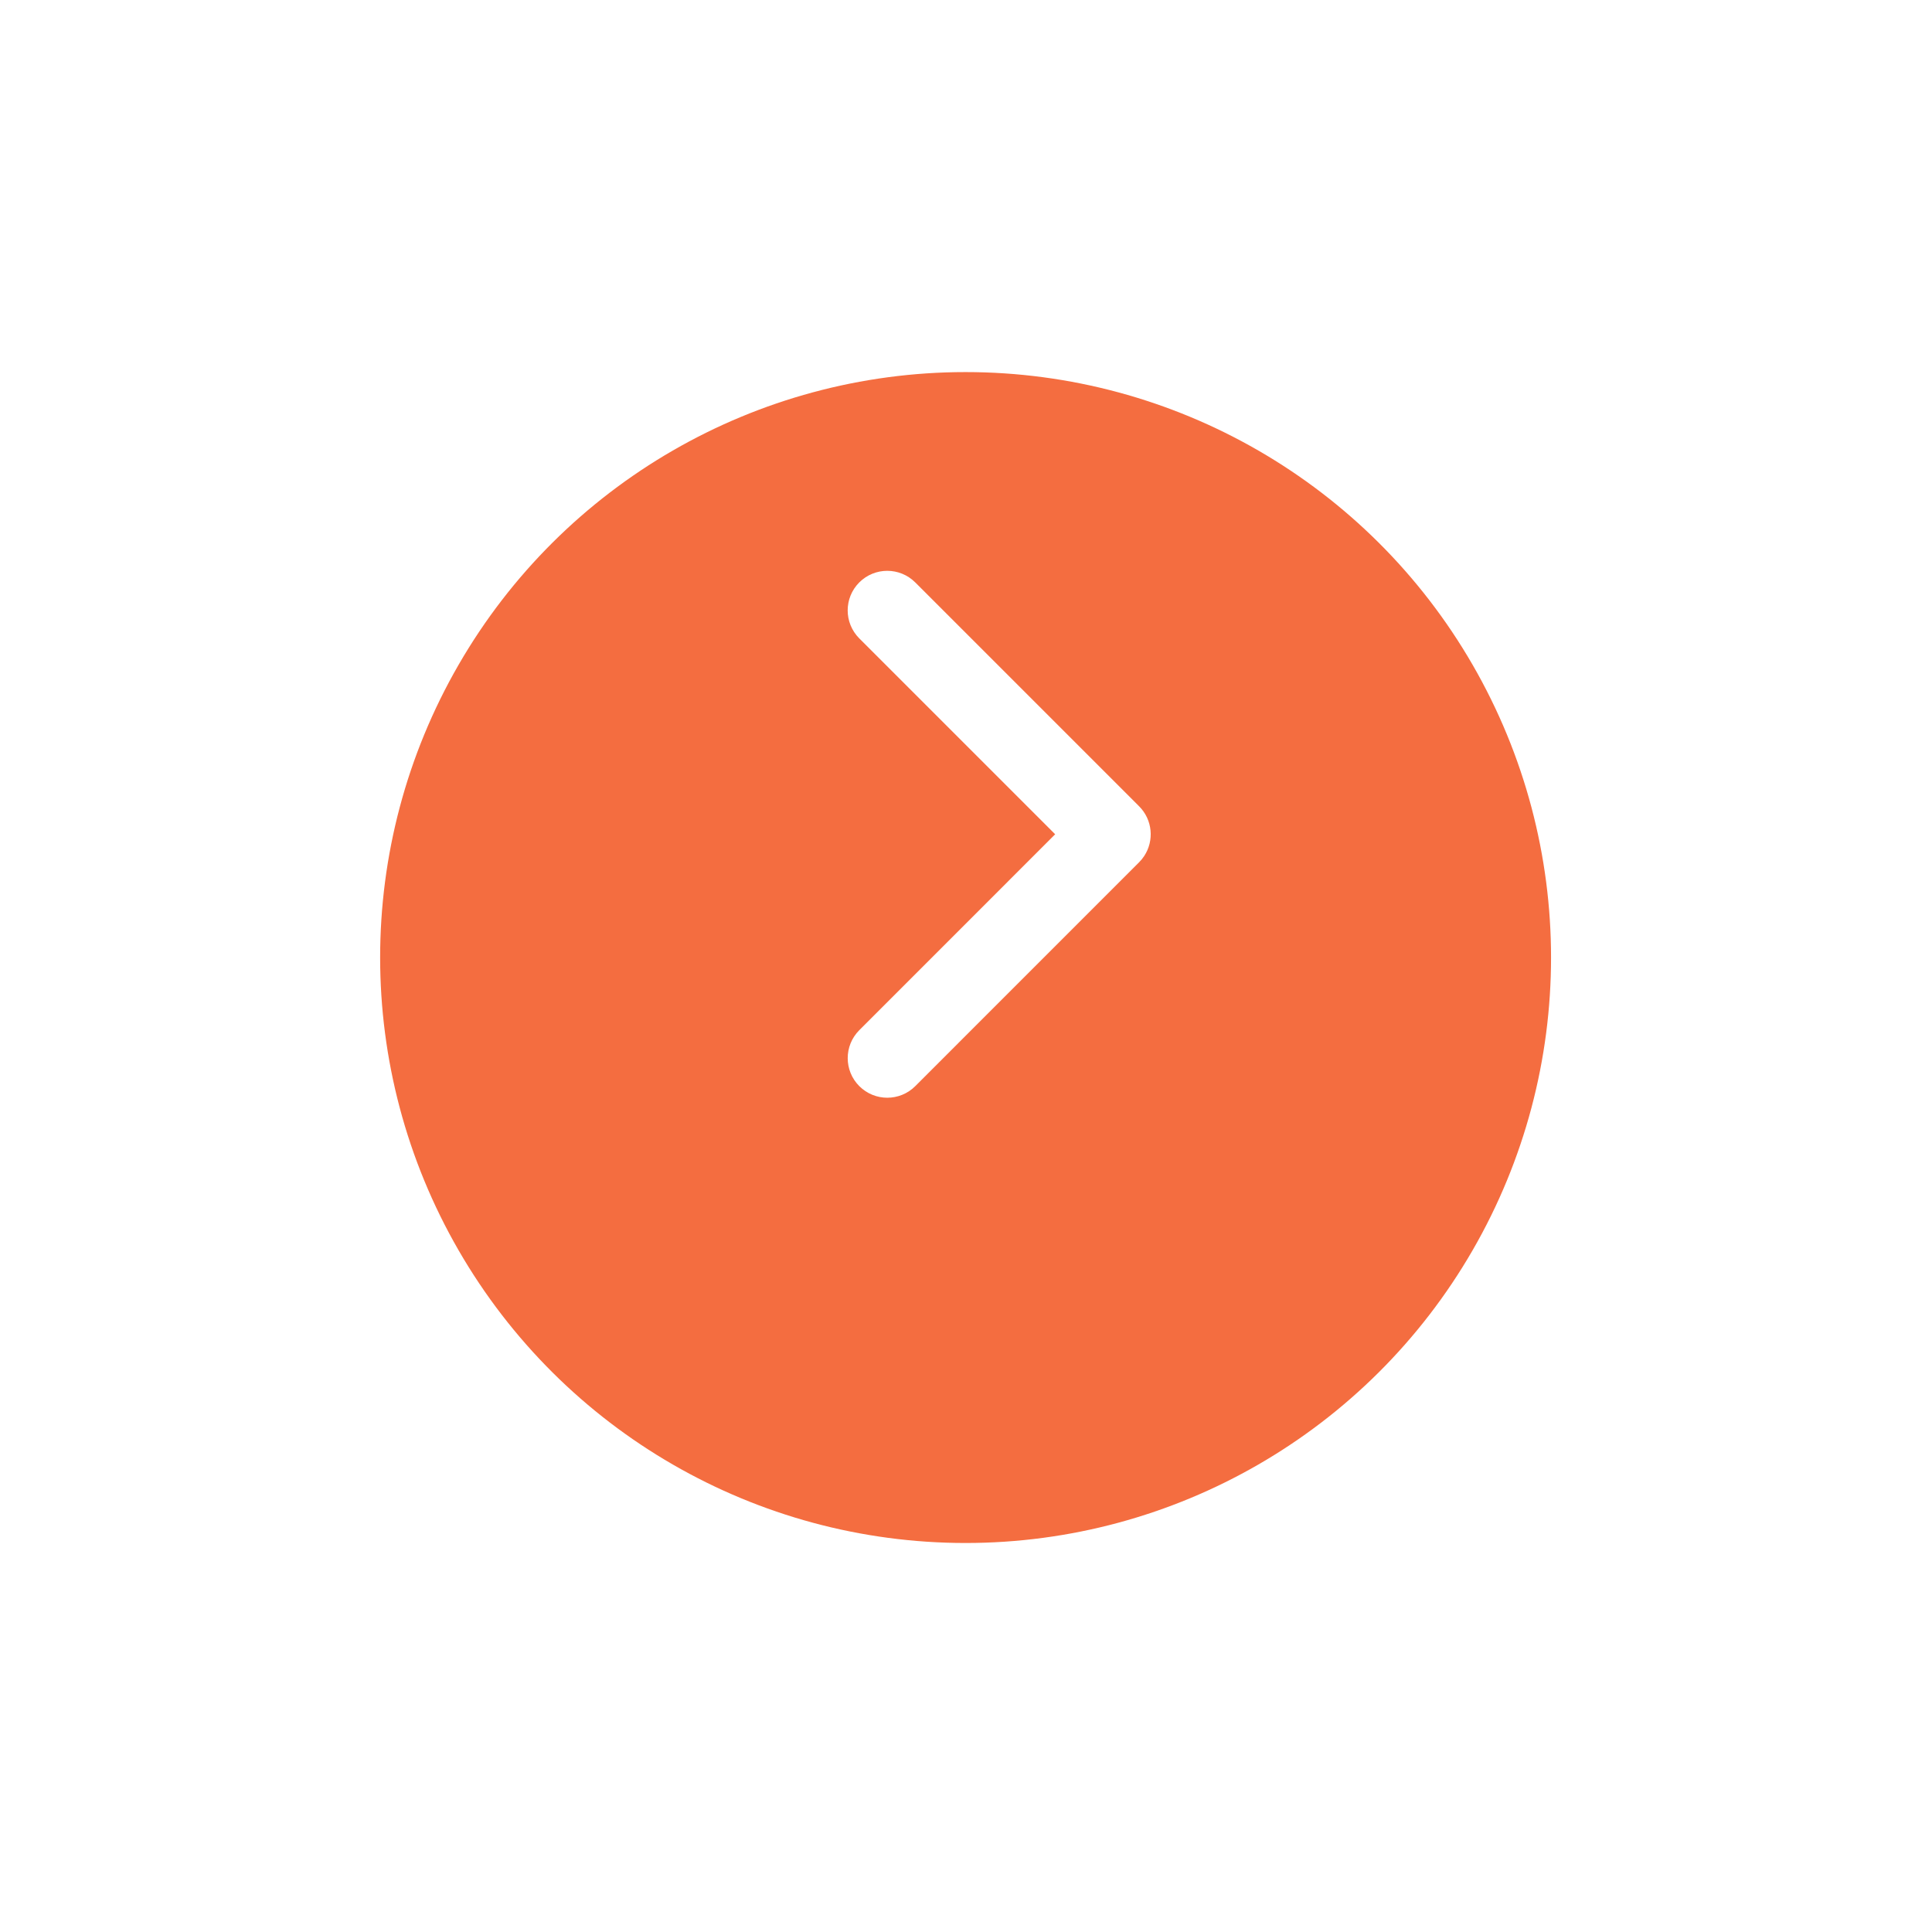 <svg width="66" height="66" viewBox="0 0 66 66" fill="none" xmlns="http://www.w3.org/2000/svg">
<g filter="url(#filter0_d_804_11244)">
<circle cx="32.986" cy="28.486" r="20" transform="rotate(-90 32.986 28.486)" fill="#F46D40"/>
</g>
<path fill-rule="evenodd" clip-rule="evenodd" d="M38.914 29.456L31.267 37.104C30.739 37.632 29.883 37.632 29.355 37.104C28.827 36.576 28.827 35.72 29.355 35.192L36.046 28.5L29.354 21.808C28.826 21.28 28.826 20.424 29.354 19.896C29.882 19.368 30.738 19.368 31.266 19.896L38.883 27.513C38.894 27.523 38.904 27.534 38.914 27.544C39.376 28.006 39.434 28.72 39.087 29.244C39.038 29.319 38.98 29.39 38.914 29.456Z" fill="white"/>
<defs>
<filter id="filter0_d_804_11244" x="0.312" y="0.037" width="65.349" height="65.349" filterUnits="userSpaceOnUse" color-interpolation-filters="sRGB">
<feFlood flood-opacity="0" result="BackgroundImageFix"/>
<feColorMatrix in="SourceAlpha" type="matrix" values="0 0 0 0 0 0 0 0 0 0 0 0 0 0 0 0 0 0 127 0" result="hardAlpha"/>
<feOffset dy="4.225"/>
<feGaussianBlur stdDeviation="6.337"/>
<feColorMatrix type="matrix" values="0 0 0 0 0.212 0 0 0 0 0.227 0 0 0 0 0.271 0 0 0 0.2 0"/>
<feBlend mode="normal" in2="BackgroundImageFix" result="effect1_dropShadow_804_11244"/>
<feBlend mode="normal" in="SourceGraphic" in2="effect1_dropShadow_804_11244" result="shape"/>
</filter>
</defs>
</svg>
